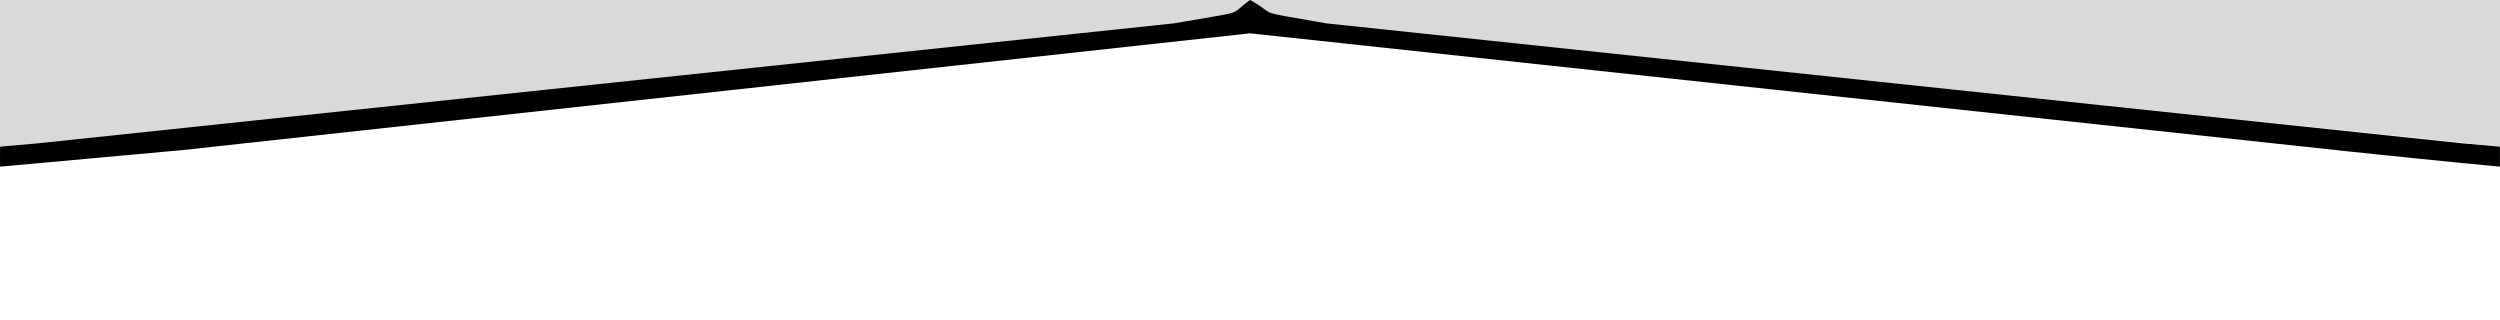 <svg width="375" height="48" viewBox="0 23 375 48" fill="none" xmlns="http://www.w3.org/2000/svg">
<path d="M1.63765e-05 22.5L213.5 22.5L2.3487e-06 46L1.63765e-05 22.5Z" fill="#D9D9D9"/>
<path d="M375 23V45L164.5 23H375Z" fill="#D9D9D9"/>
<path d="M187.509 23C184.011 25.5 187.509 24.492 176.066 26.506L5.71 44.497C0.011 45 0.011 45 0.011 45C-0.014 47.115 0.011 45 0.011 48C27.511 45.5 27.511 45.5 27.511 45.5L187.509 28L341.011 44.5C341.011 44.5 359.011 46.5 374.986 47.997C374.986 45.5 375.011 47.115 374.986 45C369.312 44.497 374.986 45 369.312 44.497L198.956 26.506C187.509 24.5 192.011 25.5 187.509 23Z" fill="black"/>
</svg>

